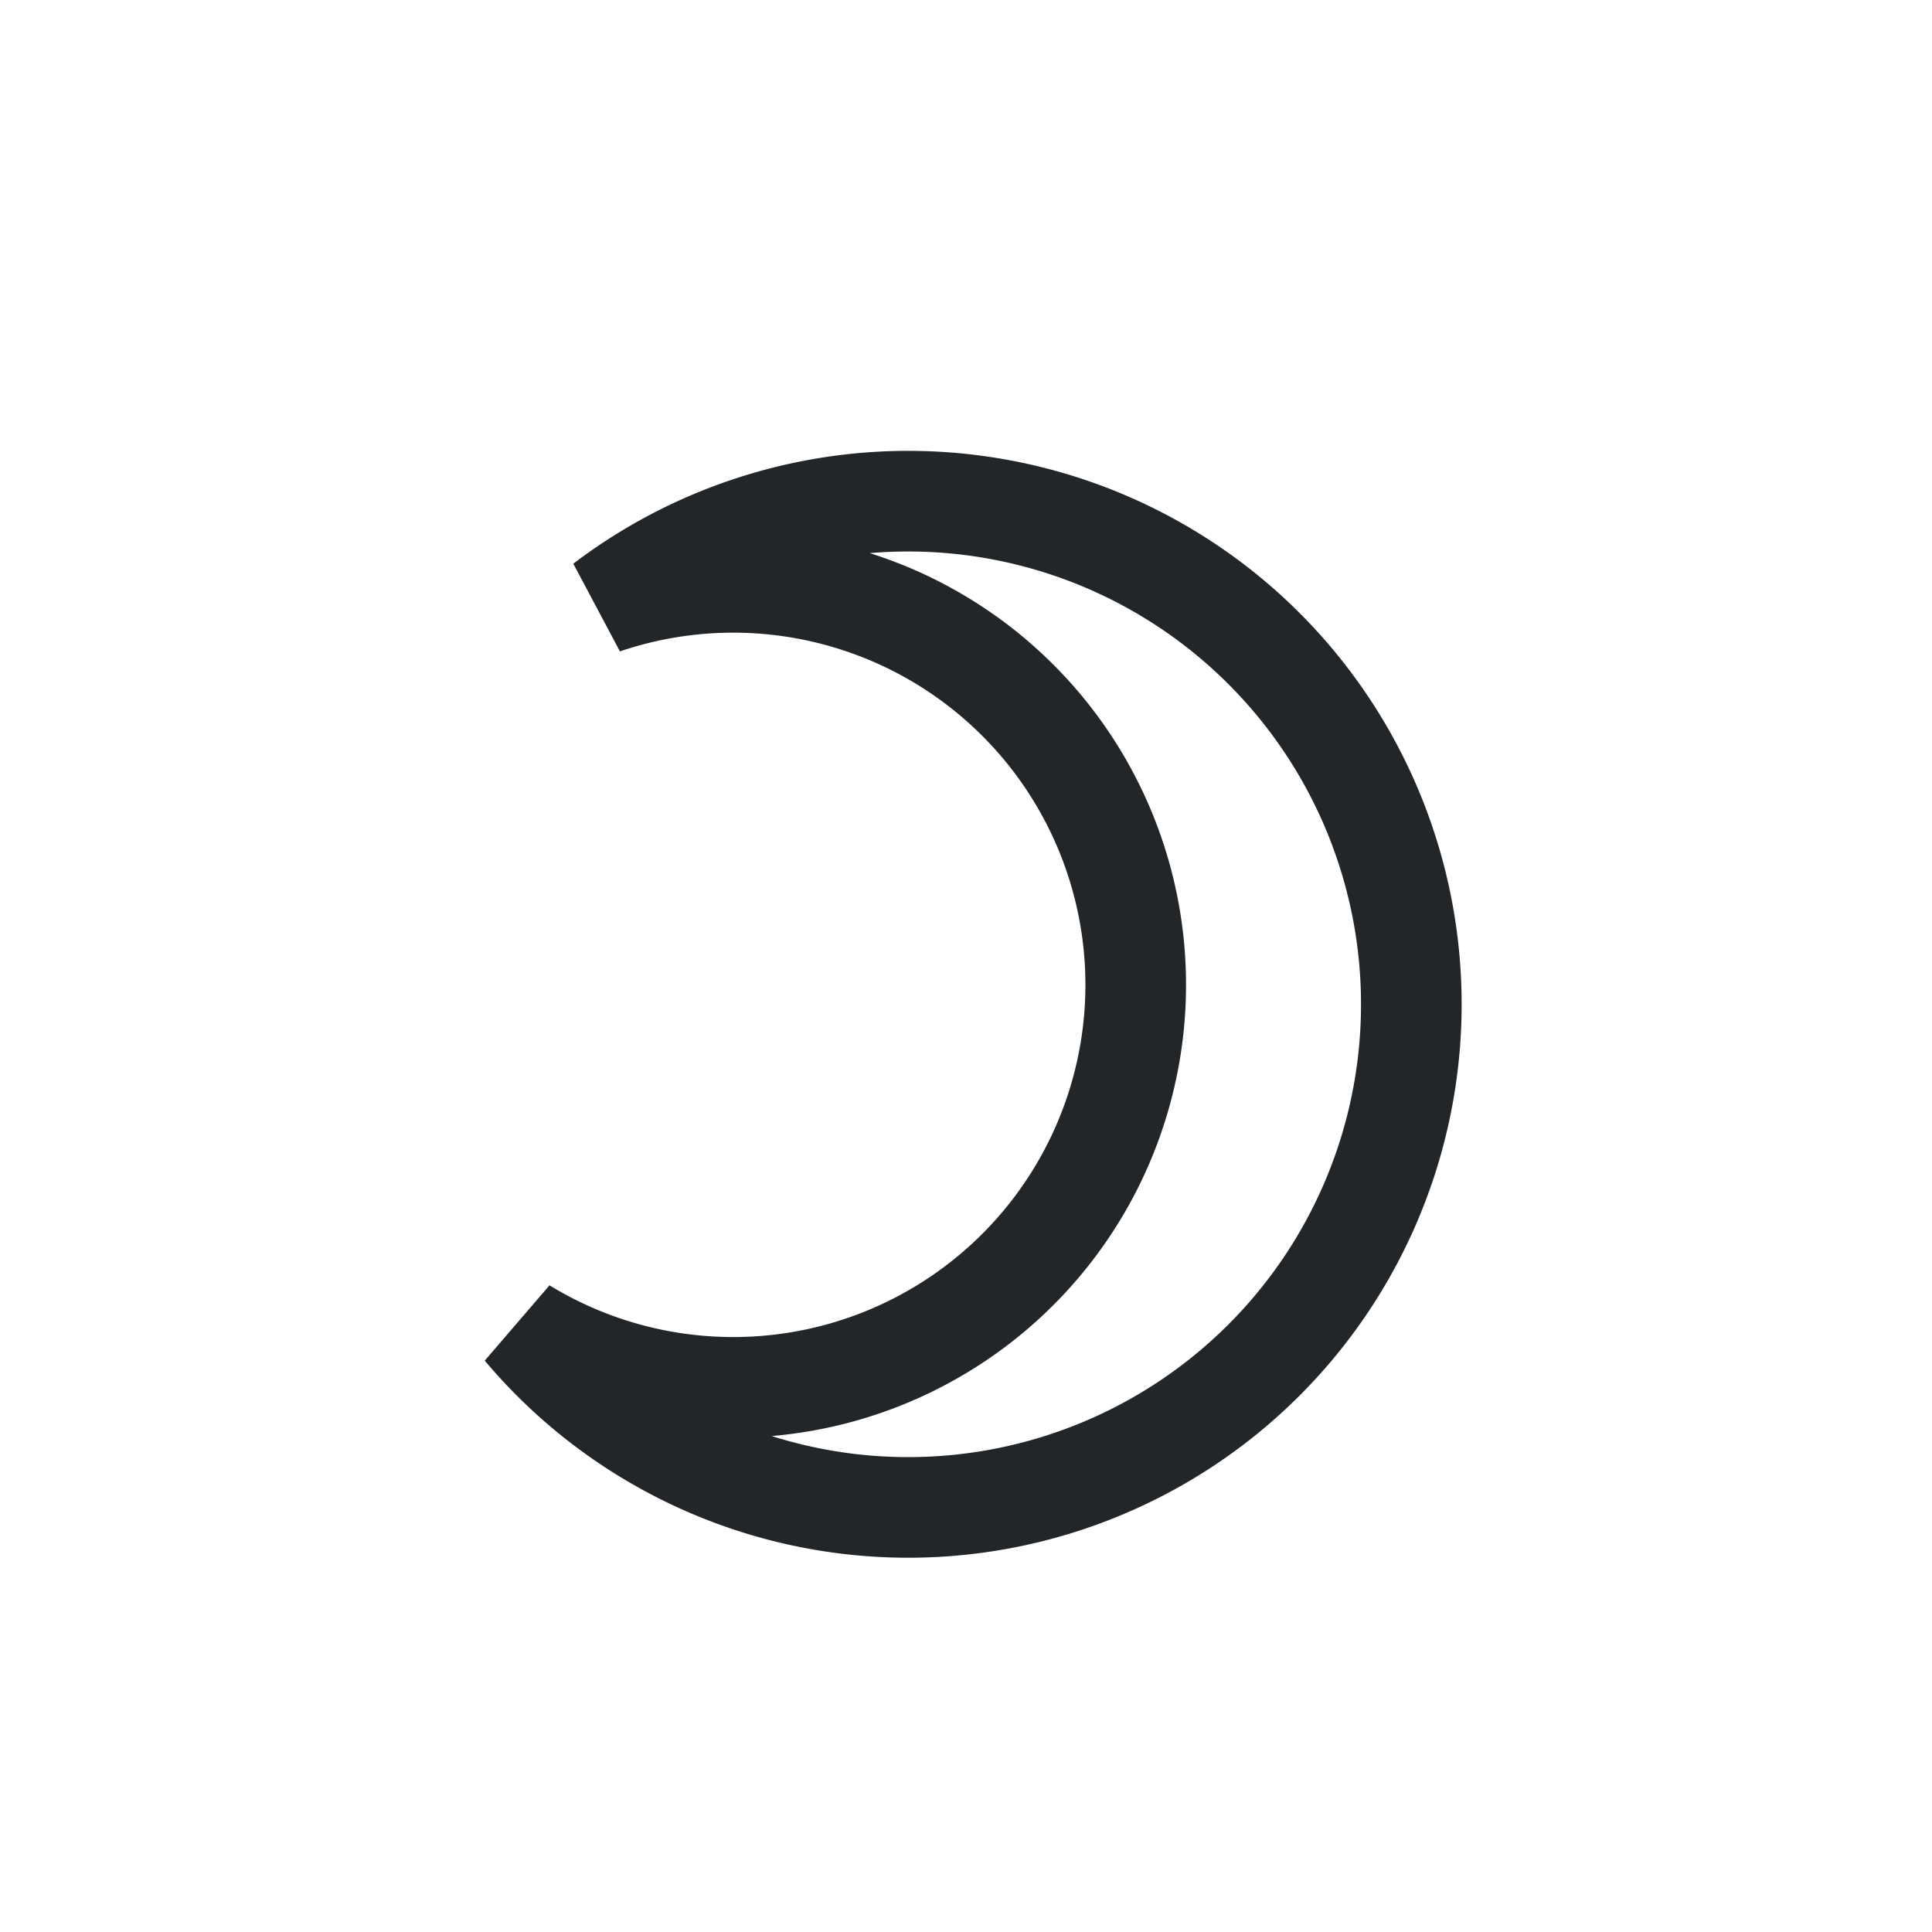 <?xml version="1.0" encoding="utf-8"?>
<!-- Copyright 2024 Michael Hamilton License Creative Commons - Attribution CC BY -->
<svg width="24px" height="24px" viewBox="0 0 24 24" fill="none" xmlns="http://www.w3.org/2000/svg">
    <style type="text/css" id="current-color-scheme"> .ColorScheme-Text { color:#232629; } </style>
    <g class="ColorScheme-Text" stroke="currentColor" stroke-linecap="round" stroke-width="1.25" transform="translate(24, 24), scale(-1,-1)">
        <path d="M17.5 7.5   A6.25 6.25   0 1 0   16.5 16.5   5 5   0 1 1   17.5 7.5z"/>
    </g>
</svg>